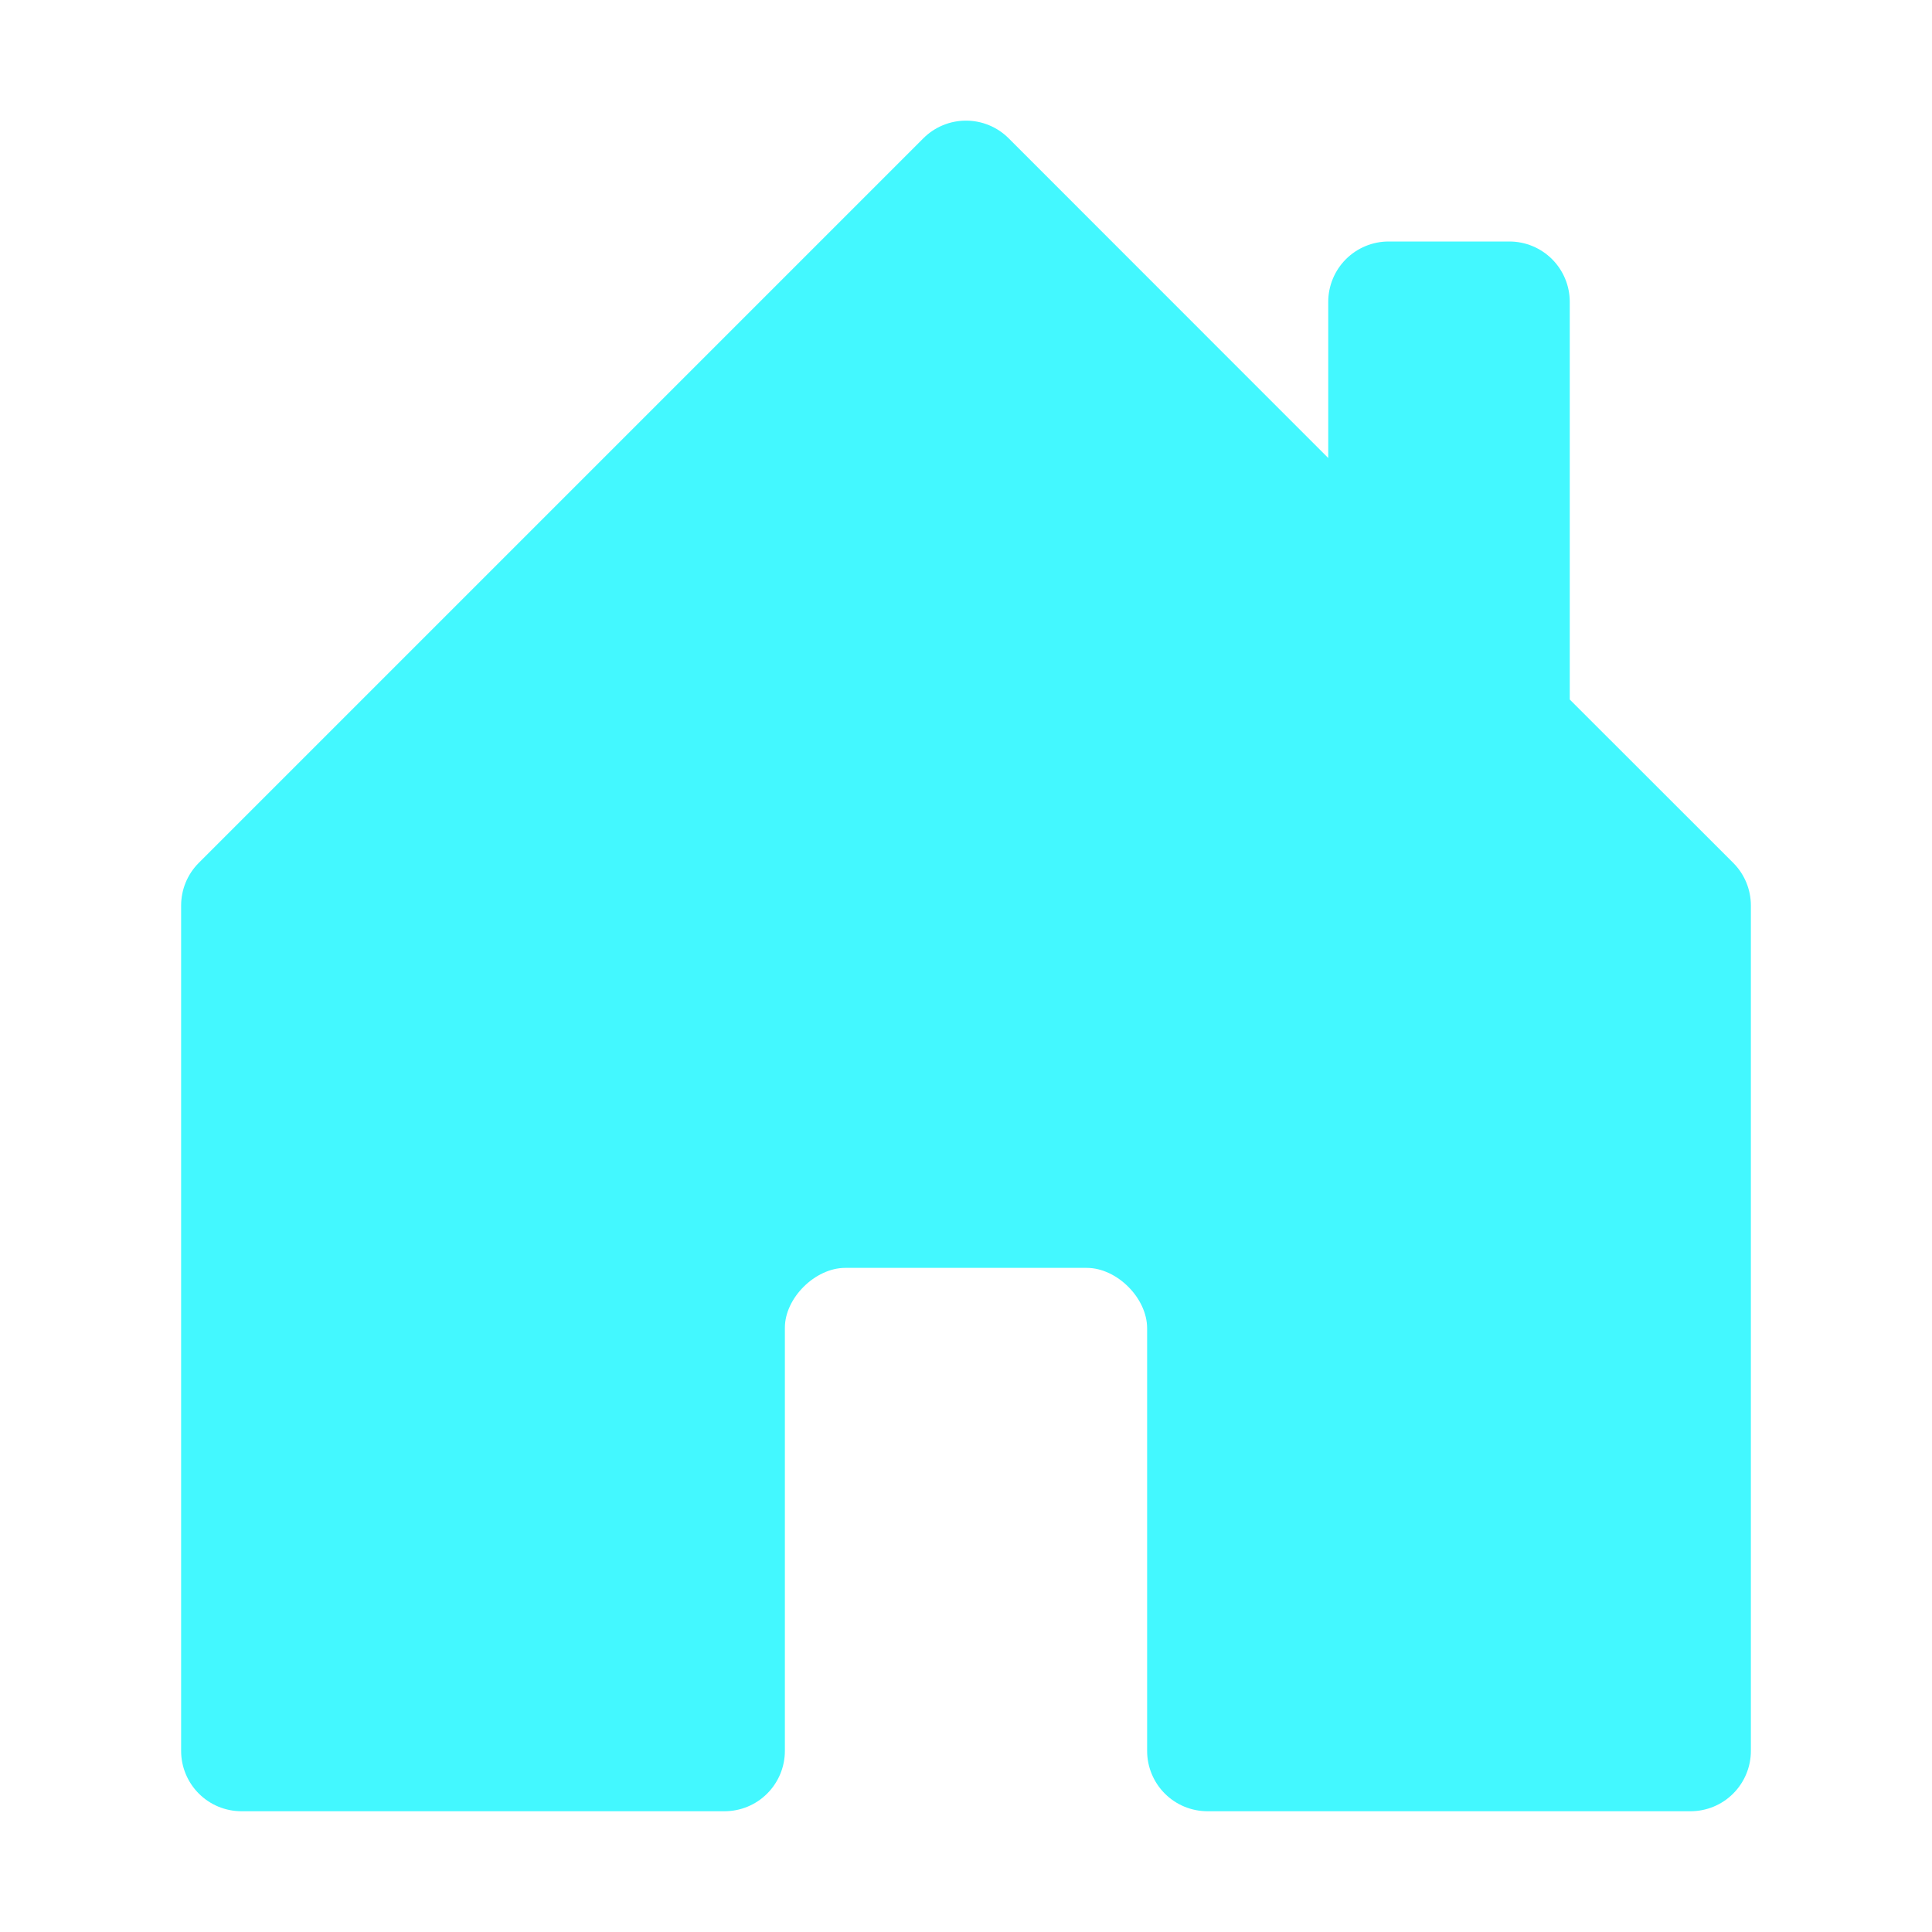 <svg width="75" height="75" viewBox="0 0 75 75" fill="none" xmlns="http://www.w3.org/2000/svg">
<path d="M30.469 67.969V51.539C30.469 50.391 31.641 49.219 32.812 49.219H42.188C43.359 49.219 44.531 50.391 44.531 51.562V67.969C44.531 68.59 44.778 69.186 45.218 69.626C45.657 70.066 46.253 70.312 46.875 70.312H65.625C66.247 70.312 66.843 70.066 67.282 69.626C67.722 69.186 67.969 68.59 67.969 67.969V35.156C67.969 34.848 67.909 34.543 67.792 34.258C67.674 33.974 67.502 33.715 67.284 33.497L60.938 27.155V11.719C60.938 11.097 60.691 10.501 60.251 10.061C59.812 9.622 59.215 9.375 58.594 9.375H53.906C53.285 9.375 52.688 9.622 52.249 10.061C51.809 10.501 51.562 11.097 51.562 11.719V17.78L39.159 5.372C38.942 5.154 38.683 4.98 38.398 4.862C38.114 4.744 37.808 4.683 37.5 4.683C37.192 4.683 36.886 4.744 36.602 4.862C36.317 4.98 36.058 5.154 35.841 5.372L7.716 33.497C7.498 33.715 7.326 33.974 7.208 34.258C7.091 34.543 7.031 34.848 7.031 35.156V67.969C7.031 68.59 7.278 69.186 7.718 69.626C8.157 70.066 8.753 70.312 9.375 70.312H28.125C28.747 70.312 29.343 70.066 29.782 69.626C30.222 69.186 30.469 68.59 30.469 67.969Z" fill="#43F8FF"/>
</svg>
